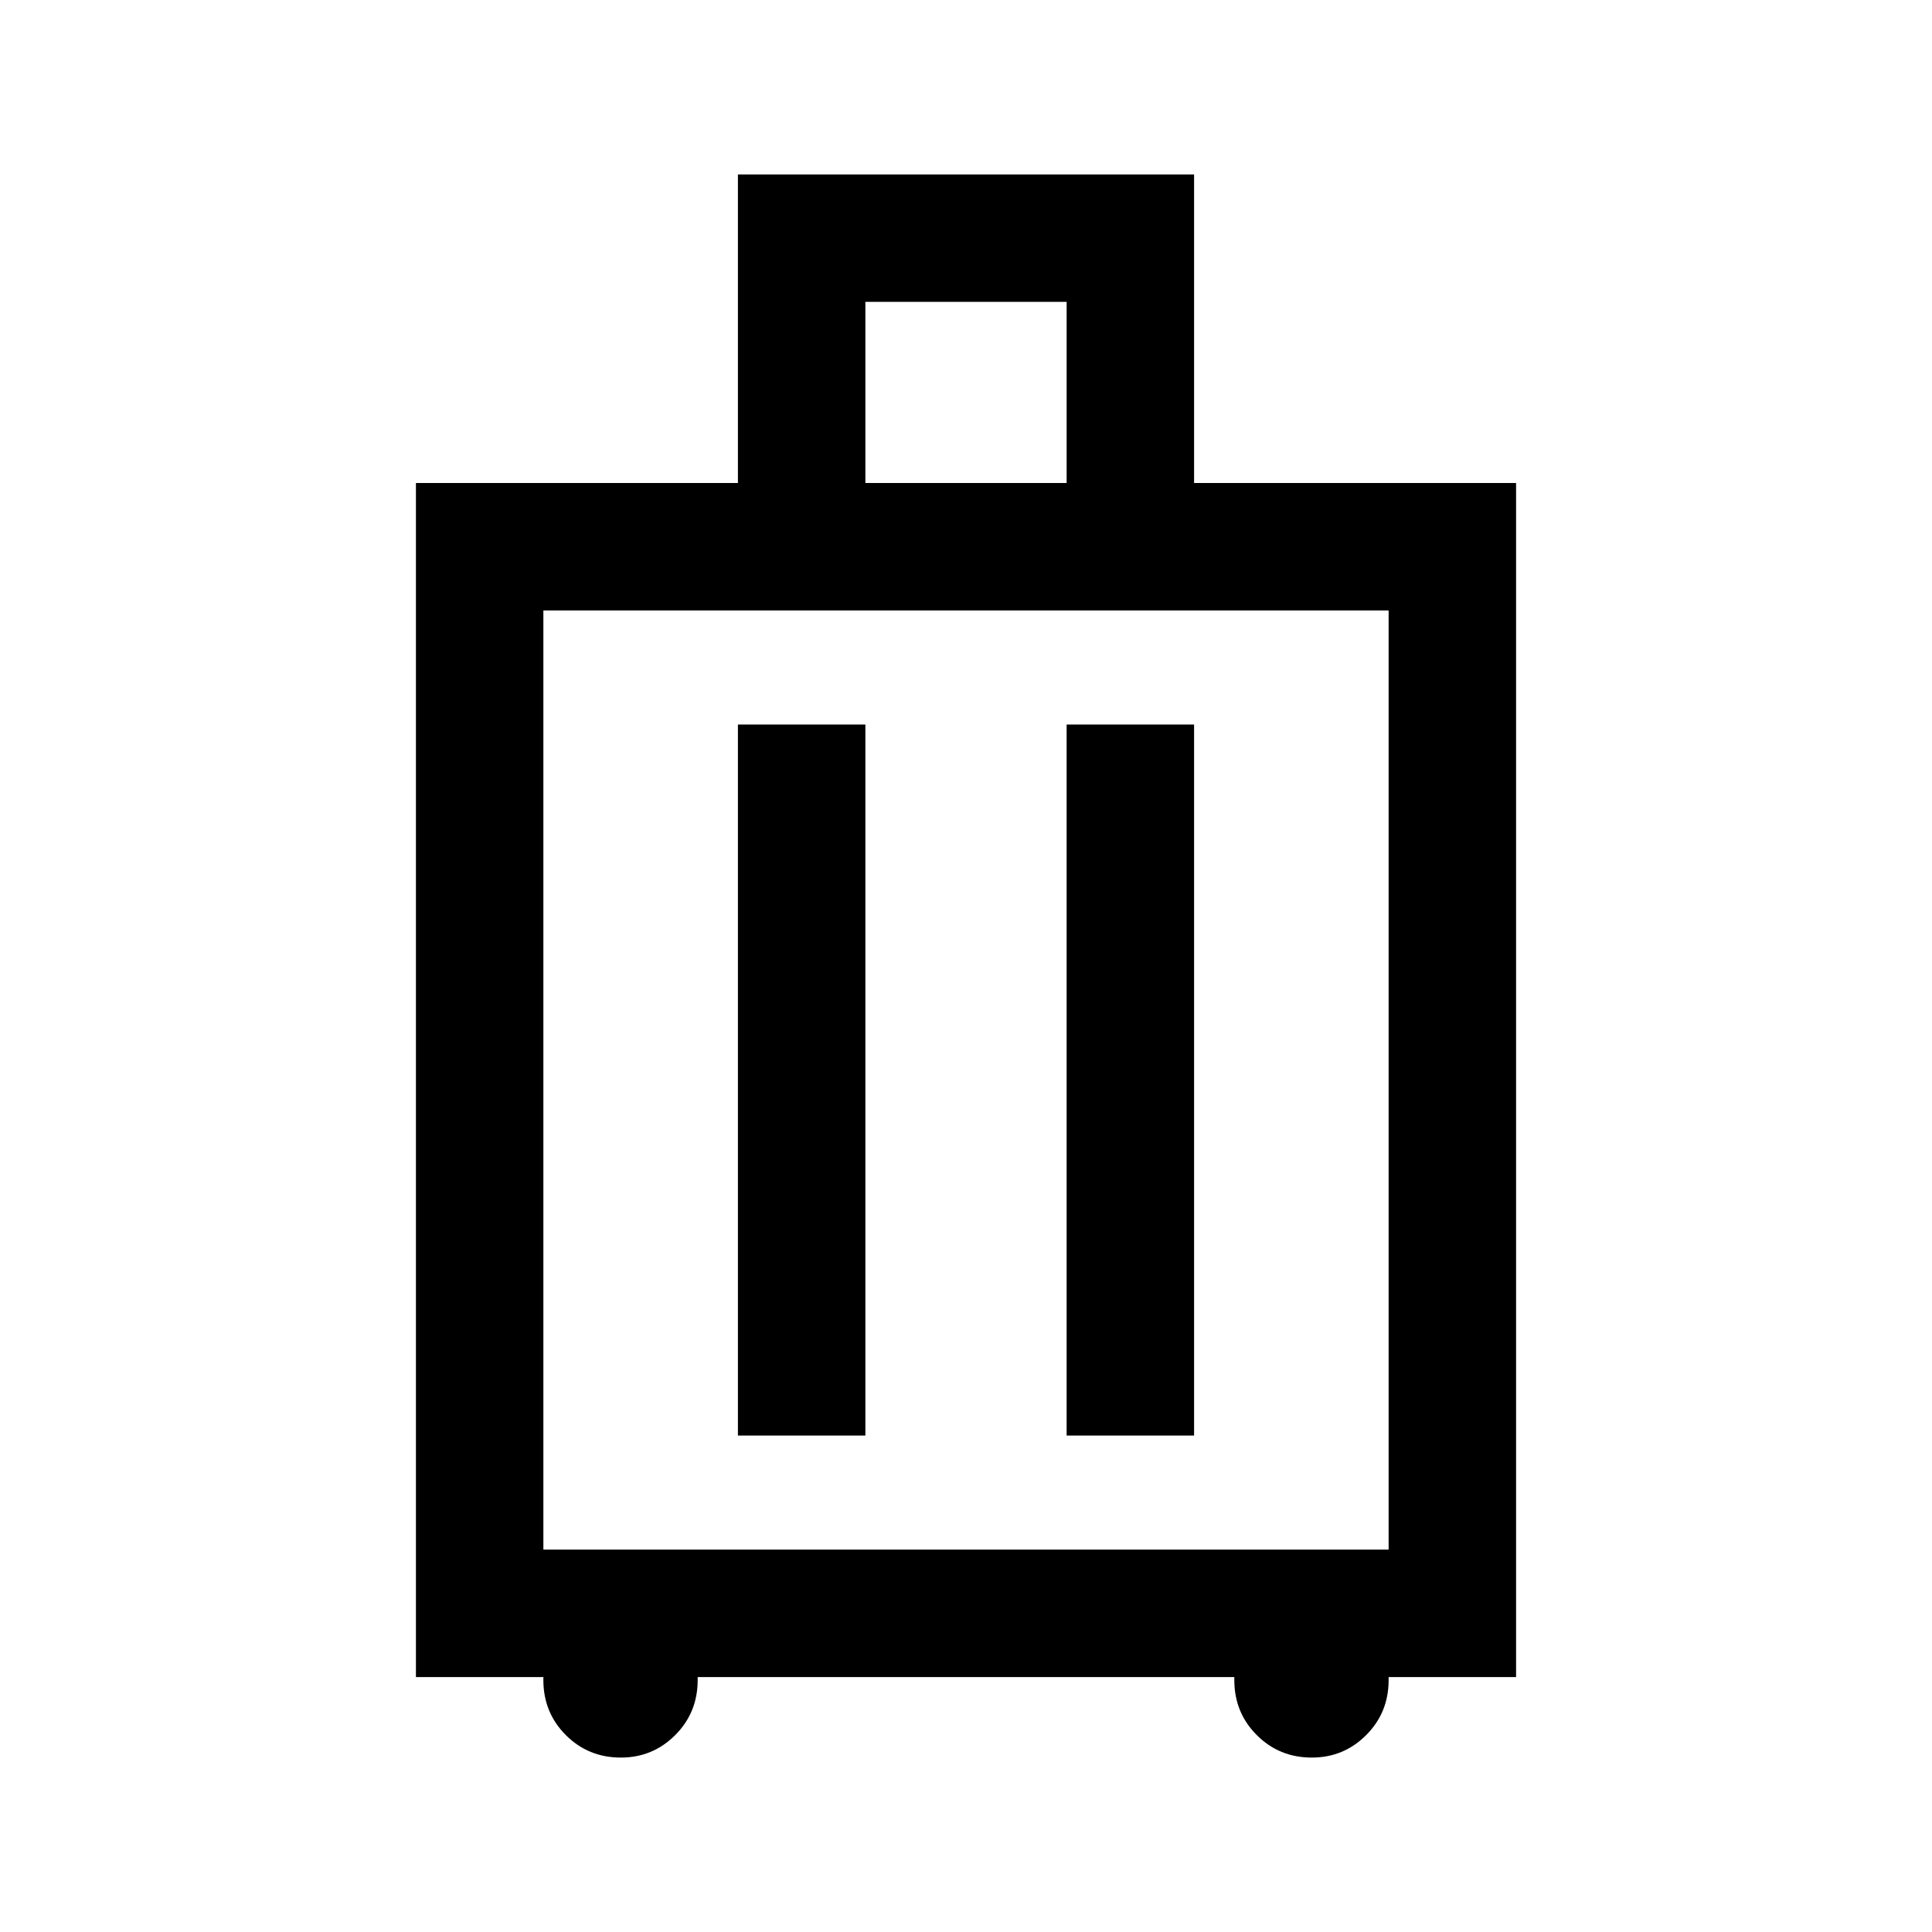 <svg xmlns="http://www.w3.org/2000/svg" height="40" viewBox="0 -960 960 960" width="40"><path d="M270-126.67h-63.33V-720h160v-153.33h226.66V-720h160v593.33H690v1.5q0 16.17-11.17 27.34-11.16 11.16-27 11.16-16.16 0-27.33-11.16-11.17-11.17-11.17-27.34v-1.5H346.67v1.5q0 16.17-11.17 27.34-11.17 11.16-27 11.16-16.17 0-27.33-11.16Q270-109 270-125.17v-1.5Zm0-63.33h420v-466.67H270V-190Zm96.67-56.67H430V-600h-63.33v353.33Zm163.33 0h63.33V-600H530v353.33ZM430-720h100v-90H430v90Zm50 296.67Z"/></svg>
